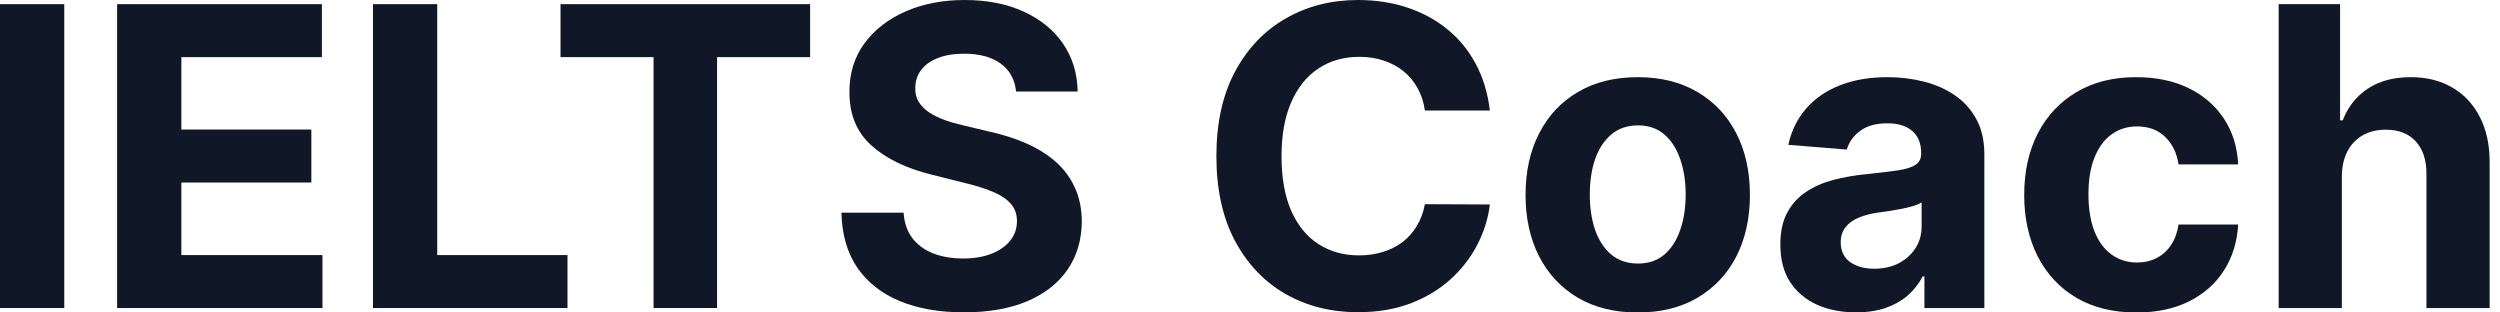 <svg width="128" height="16" viewBox="0 0 128 16" fill="none" xmlns="http://www.w3.org/2000/svg">
<path d="M119.903 9.026V15.772H116.667V0.213H119.812V6.161H119.949C120.212 5.473 120.638 4.933 121.225 4.543C121.813 4.148 122.55 3.951 123.436 3.951C124.246 3.951 124.953 4.128 125.556 4.482C126.163 4.832 126.634 5.336 126.969 5.994C127.308 6.648 127.475 7.43 127.47 8.342V15.772H124.234V8.919C124.239 8.2 124.056 7.64 123.687 7.24C123.322 6.84 122.81 6.64 122.152 6.64C121.711 6.64 121.321 6.734 120.982 6.921C120.648 7.109 120.384 7.382 120.192 7.742C120.005 8.096 119.908 8.524 119.903 9.026Z" fill="#101828"/>
<path d="M109.383 16C108.188 16 107.159 15.747 106.298 15.24C105.442 14.729 104.784 14.02 104.323 13.113C103.867 12.206 103.639 11.163 103.639 9.983C103.639 8.788 103.87 7.739 104.331 6.838C104.797 5.931 105.458 5.224 106.314 4.718C107.17 4.206 108.188 3.951 109.368 3.951C110.386 3.951 111.277 4.135 112.042 4.505C112.807 4.875 113.412 5.394 113.858 6.063C114.303 6.731 114.549 7.516 114.595 8.418H111.541C111.454 7.835 111.226 7.367 110.857 7.012C110.492 6.653 110.013 6.473 109.421 6.473C108.919 6.473 108.481 6.61 108.107 6.883C107.737 7.152 107.448 7.544 107.24 8.061C107.033 8.577 106.929 9.203 106.929 9.937C106.929 10.682 107.03 11.315 107.233 11.837C107.44 12.358 107.732 12.756 108.107 13.029C108.481 13.303 108.919 13.44 109.421 13.44C109.791 13.44 110.122 13.364 110.416 13.212C110.715 13.06 110.961 12.839 111.153 12.551C111.351 12.257 111.48 11.905 111.541 11.495H114.595C114.544 12.386 114.301 13.171 113.865 13.85C113.435 14.524 112.84 15.05 112.08 15.43C111.32 15.81 110.421 16 109.383 16Z" fill="#101828"/>
<path d="M95.028 15.992C94.283 15.992 93.62 15.863 93.037 15.605C92.455 15.342 91.994 14.954 91.654 14.443C91.32 13.926 91.153 13.283 91.153 12.513C91.153 11.864 91.272 11.32 91.51 10.879C91.748 10.439 92.072 10.084 92.483 9.816C92.893 9.547 93.359 9.345 93.88 9.208C94.407 9.071 94.959 8.975 95.537 8.919C96.215 8.848 96.762 8.783 97.178 8.722C97.593 8.656 97.894 8.56 98.082 8.433C98.269 8.306 98.363 8.119 98.363 7.871V7.825C98.363 7.344 98.211 6.972 97.907 6.708C97.608 6.445 97.183 6.313 96.631 6.313C96.048 6.313 95.585 6.443 95.24 6.701C94.896 6.954 94.668 7.273 94.557 7.658L91.563 7.415C91.715 6.706 92.014 6.093 92.46 5.576C92.906 5.055 93.48 4.655 94.184 4.376C94.893 4.092 95.714 3.951 96.646 3.951C97.294 3.951 97.915 4.027 98.507 4.179C99.105 4.33 99.634 4.566 100.095 4.885C100.561 5.204 100.928 5.614 101.197 6.116C101.465 6.612 101.599 7.207 101.599 7.901V15.772H98.53V14.154H98.439C98.251 14.518 98.001 14.84 97.687 15.119C97.373 15.392 96.995 15.607 96.555 15.764C96.114 15.916 95.605 15.992 95.028 15.992ZM95.954 13.759C96.431 13.759 96.851 13.665 97.216 13.478C97.58 13.285 97.867 13.027 98.074 12.703C98.282 12.379 98.386 12.011 98.386 11.601V10.363C98.284 10.429 98.145 10.489 97.968 10.545C97.796 10.596 97.601 10.644 97.383 10.689C97.165 10.73 96.947 10.768 96.73 10.803C96.512 10.834 96.314 10.862 96.137 10.887C95.757 10.943 95.425 11.031 95.142 11.153C94.858 11.274 94.638 11.439 94.481 11.647C94.324 11.849 94.245 12.102 94.245 12.406C94.245 12.847 94.405 13.184 94.724 13.417C95.048 13.645 95.458 13.759 95.954 13.759Z" fill="#101828"/>
<path d="M83.852 16C82.672 16 81.651 15.749 80.79 15.248C79.934 14.741 79.273 14.037 78.807 13.136C78.341 12.229 78.108 11.178 78.108 9.983C78.108 8.777 78.341 7.724 78.807 6.822C79.273 5.916 79.934 5.212 80.79 4.71C81.651 4.204 82.672 3.951 83.852 3.951C85.032 3.951 86.05 4.204 86.906 4.71C87.767 5.212 88.43 5.916 88.897 6.822C89.362 7.724 89.596 8.777 89.596 9.983C89.596 11.178 89.362 12.229 88.897 13.136C88.43 14.037 87.767 14.741 86.906 15.248C86.05 15.749 85.032 16 83.852 16ZM83.867 13.493C84.404 13.493 84.852 13.341 85.212 13.037C85.571 12.728 85.842 12.308 86.025 11.776C86.212 11.244 86.306 10.639 86.306 9.96C86.306 9.281 86.212 8.676 86.025 8.144C85.842 7.613 85.571 7.192 85.212 6.883C84.852 6.574 84.404 6.42 83.867 6.42C83.325 6.42 82.869 6.574 82.499 6.883C82.135 7.192 81.859 7.613 81.671 8.144C81.489 8.676 81.398 9.281 81.398 9.96C81.398 10.639 81.489 11.244 81.671 11.776C81.859 12.308 82.135 12.728 82.499 13.037C82.869 13.341 83.325 13.493 83.867 13.493Z" fill="#101828"/>
<path d="M76.281 5.66H72.954C72.893 5.23 72.769 4.847 72.581 4.513C72.394 4.173 72.153 3.885 71.859 3.647C71.566 3.409 71.226 3.226 70.841 3.1C70.462 2.973 70.049 2.91 69.603 2.91C68.798 2.91 68.096 3.11 67.499 3.51C66.901 3.905 66.438 4.482 66.108 5.242C65.779 5.997 65.615 6.914 65.615 7.992C65.615 9.102 65.779 10.034 66.108 10.788C66.443 11.543 66.909 12.113 67.506 12.498C68.104 12.883 68.795 13.075 69.58 13.075C70.021 13.075 70.429 13.017 70.803 12.9C71.183 12.784 71.52 12.614 71.814 12.391C72.108 12.163 72.351 11.887 72.543 11.563C72.741 11.239 72.878 10.869 72.954 10.454L76.281 10.469C76.195 11.183 75.98 11.872 75.635 12.536C75.296 13.194 74.838 13.784 74.26 14.306C73.688 14.822 73.004 15.233 72.209 15.537C71.419 15.835 70.525 15.985 69.527 15.985C68.139 15.985 66.898 15.671 65.804 15.043C64.716 14.415 63.855 13.506 63.221 12.315C62.593 11.125 62.279 9.684 62.279 7.992C62.279 6.296 62.598 4.852 63.236 3.662C63.875 2.472 64.741 1.565 65.835 0.942C66.929 0.314 68.16 0 69.527 0C70.429 0 71.264 0.127 72.034 0.38C72.809 0.633 73.496 1.003 74.093 1.489C74.691 1.97 75.177 2.56 75.552 3.259C75.932 3.958 76.175 4.758 76.281 5.66Z" fill="#101828"/>
<path d="M52.023 4.688C51.962 4.075 51.701 3.599 51.24 3.259C50.779 2.92 50.154 2.75 49.364 2.75C48.827 2.75 48.374 2.826 48.004 2.978C47.634 3.125 47.35 3.33 47.153 3.594C46.961 3.857 46.864 4.156 46.864 4.49C46.854 4.769 46.912 5.012 47.039 5.219C47.171 5.427 47.35 5.607 47.578 5.759C47.806 5.906 48.07 6.035 48.368 6.146C48.667 6.253 48.986 6.344 49.326 6.42L50.724 6.754C51.402 6.906 52.025 7.109 52.593 7.362C53.16 7.615 53.651 7.927 54.067 8.296C54.482 8.666 54.803 9.102 55.031 9.603C55.264 10.104 55.383 10.679 55.389 11.328C55.383 12.28 55.14 13.105 54.659 13.804C54.183 14.498 53.494 15.038 52.593 15.423C51.696 15.803 50.615 15.992 49.349 15.992C48.093 15.992 46.998 15.8 46.066 15.415C45.14 15.03 44.415 14.46 43.894 13.706C43.377 12.946 43.106 12.006 43.081 10.887H46.264C46.3 11.409 46.449 11.844 46.712 12.194C46.981 12.538 47.338 12.799 47.783 12.976C48.234 13.149 48.743 13.235 49.311 13.235C49.868 13.235 50.351 13.153 50.762 12.992C51.177 12.829 51.499 12.604 51.727 12.315C51.955 12.027 52.068 11.695 52.068 11.32C52.068 10.971 51.965 10.677 51.757 10.439C51.554 10.201 51.255 9.998 50.861 9.831C50.471 9.664 49.992 9.512 49.425 9.375L47.73 8.95C46.419 8.631 45.383 8.132 44.623 7.453C43.863 6.774 43.486 5.86 43.491 4.71C43.486 3.768 43.737 2.945 44.243 2.241C44.755 1.537 45.456 0.988 46.348 0.593C47.239 0.198 48.252 0 49.387 0C50.541 0 51.549 0.198 52.41 0.593C53.276 0.988 53.95 1.537 54.431 2.241C54.912 2.945 55.161 3.761 55.176 4.688H52.023Z" fill="#101828"/>
<path d="M28.699 2.925V0.213H41.478V2.925H36.714V15.772H33.462V2.925H28.699Z" fill="#101828"/>
<path d="M19.096 15.772V0.213H22.386V13.06H29.056V15.772H19.096Z" fill="#101828"/>
<path d="M5.996 15.772V0.213H16.481V2.925H9.286V6.632H15.941V9.345H9.286V13.06H16.511V15.772H5.996Z" fill="#101828"/>
<path d="M3.29 0.213V15.772H0V0.213H3.29Z" fill="#101828"/>
</svg>
